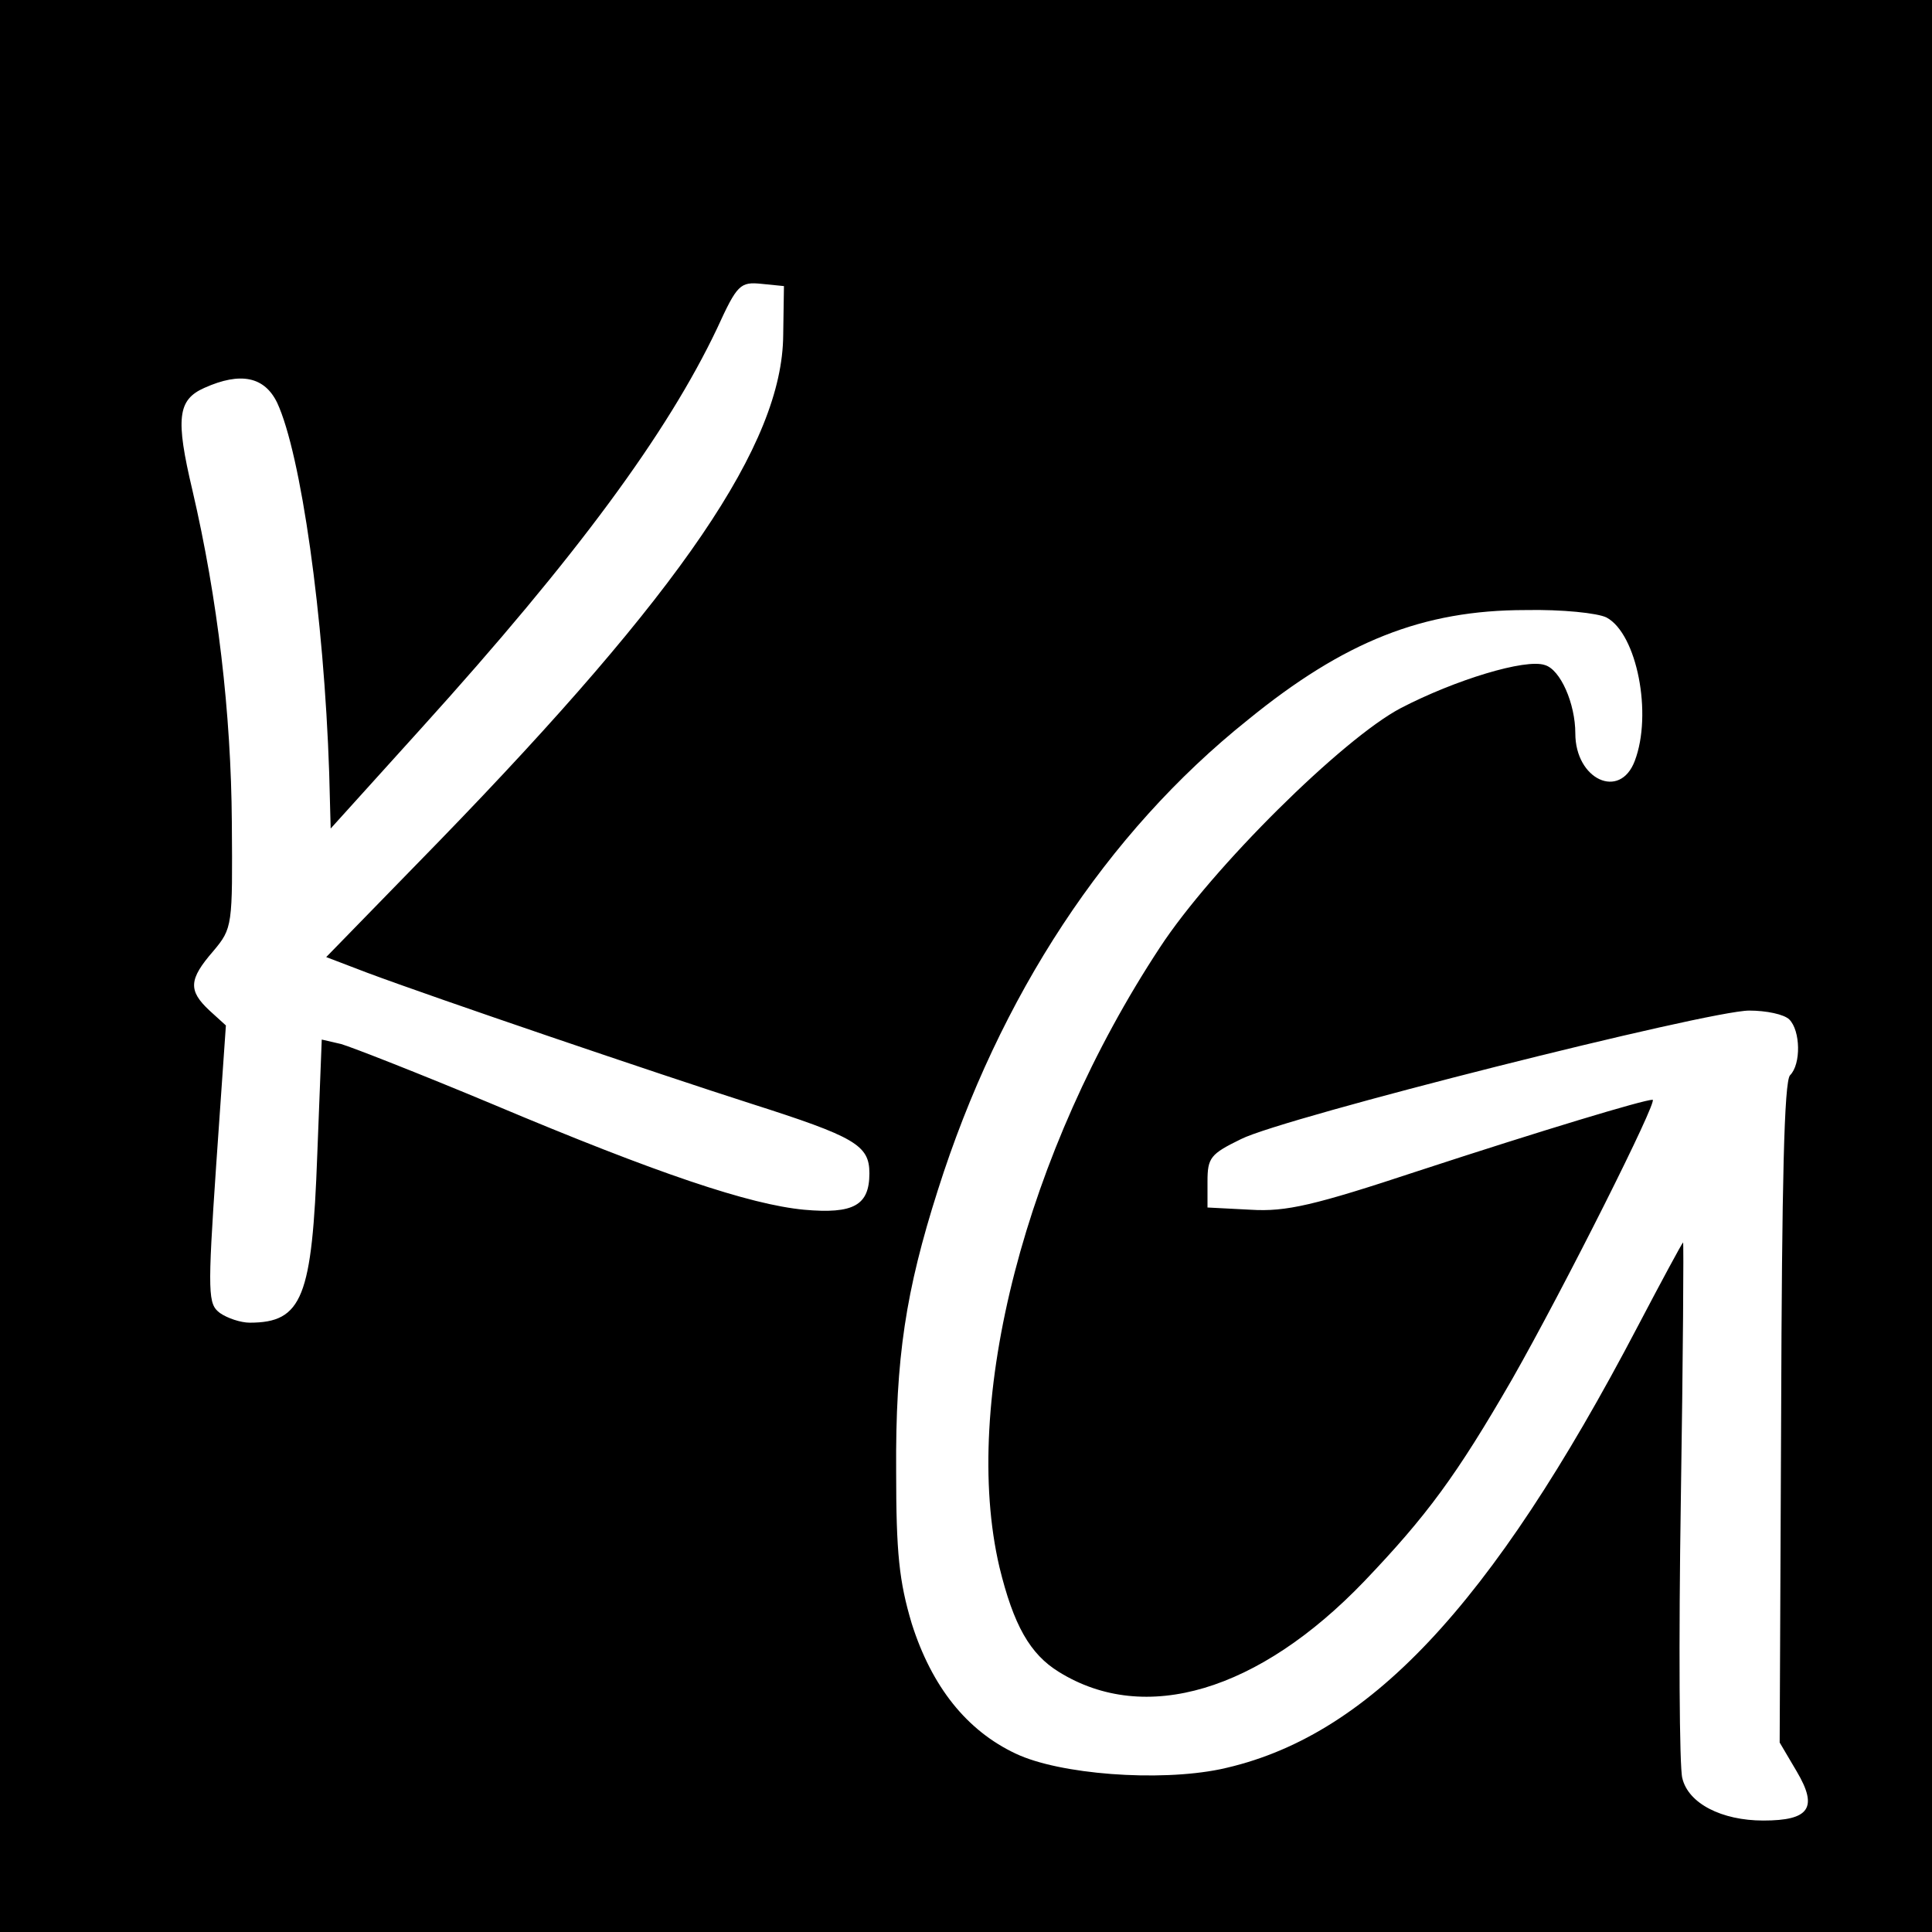 <?xml version="1.0" standalone="no"?>
<!DOCTYPE svg PUBLIC "-//W3C//DTD SVG 20010904//EN"
 "http://www.w3.org/TR/2001/REC-SVG-20010904/DTD/svg10.dtd">
<svg version="1.0" xmlns="http://www.w3.org/2000/svg"
 width="260pt" height="260pt" viewBox="0 0 260 260"
 preserveAspectRatio="xMidYMid meet">
<g transform="translate(0,260) scale(0.1,-0.1)"
fill="#000000" stroke="none">
<path d="M0 1300 l0 -1300 1300 0 1300 0 0 1300 0 1300 -1300 0 -1300 0 0
-1300z m1054 849 c-1 -146 -137 -345 -463 -681 l-152 -156 55 -21 c91 -34 394
-137 516 -176 141 -45 160 -56 160 -94 0 -43 -21 -55 -88 -49 -73 7 -196 48
-419 142 -98 41 -190 77 -204 81 l-26 6 -6 -154 c-7 -193 -20 -227 -91 -227
-12 0 -30 6 -40 13 -16 12 -17 24 -5 200 l13 187 -22 20 c-29 27 -28 42 5 80
26 31 26 34 25 173 -1 147 -19 301 -53 447 -23 97 -20 122 16 138 49 22 81 15
98 -20 32 -69 63 -287 70 -498 l2 -75 122 135 c209 231 331 397 398 538 27 59
31 63 60 60 l30 -3 -1 -66z m1108 -380 c41 -22 62 -130 38 -193 -20 -53 -80
-25 -80 37 0 40 -20 86 -41 92 -26 9 -121 -20 -194 -58 -78 -41 -254 -215
-324 -322 -181 -275 -268 -612 -216 -834 19 -78 41 -117 80 -141 116 -72 269
-26 411 122 84 88 124 142 199 272 70 123 197 376 189 376 -12 0 -148 -41
-316 -96 -139 -46 -177 -55 -225 -52 l-58 3 0 35 c0 32 4 37 45 57 57 29 629
173 684 173 23 0 47 -5 54 -12 15 -15 16 -60 1 -75 -8 -8 -11 -147 -12 -454
l-2 -444 23 -39 c29 -49 17 -66 -45 -66 -56 0 -101 23 -109 57 -4 14 -5 183
-2 375 3 192 4 348 3 346 -2 -2 -29 -52 -61 -113 -198 -378 -364 -554 -562
-596 -83 -17 -216 -7 -275 21 -66 31 -113 90 -140 175 -17 57 -21 95 -21 205
-1 153 13 243 56 378 83 262 227 481 417 633 130 106 236 148 374 148 49 1 97
-4 109 -10z"/>
</g>
</svg>
